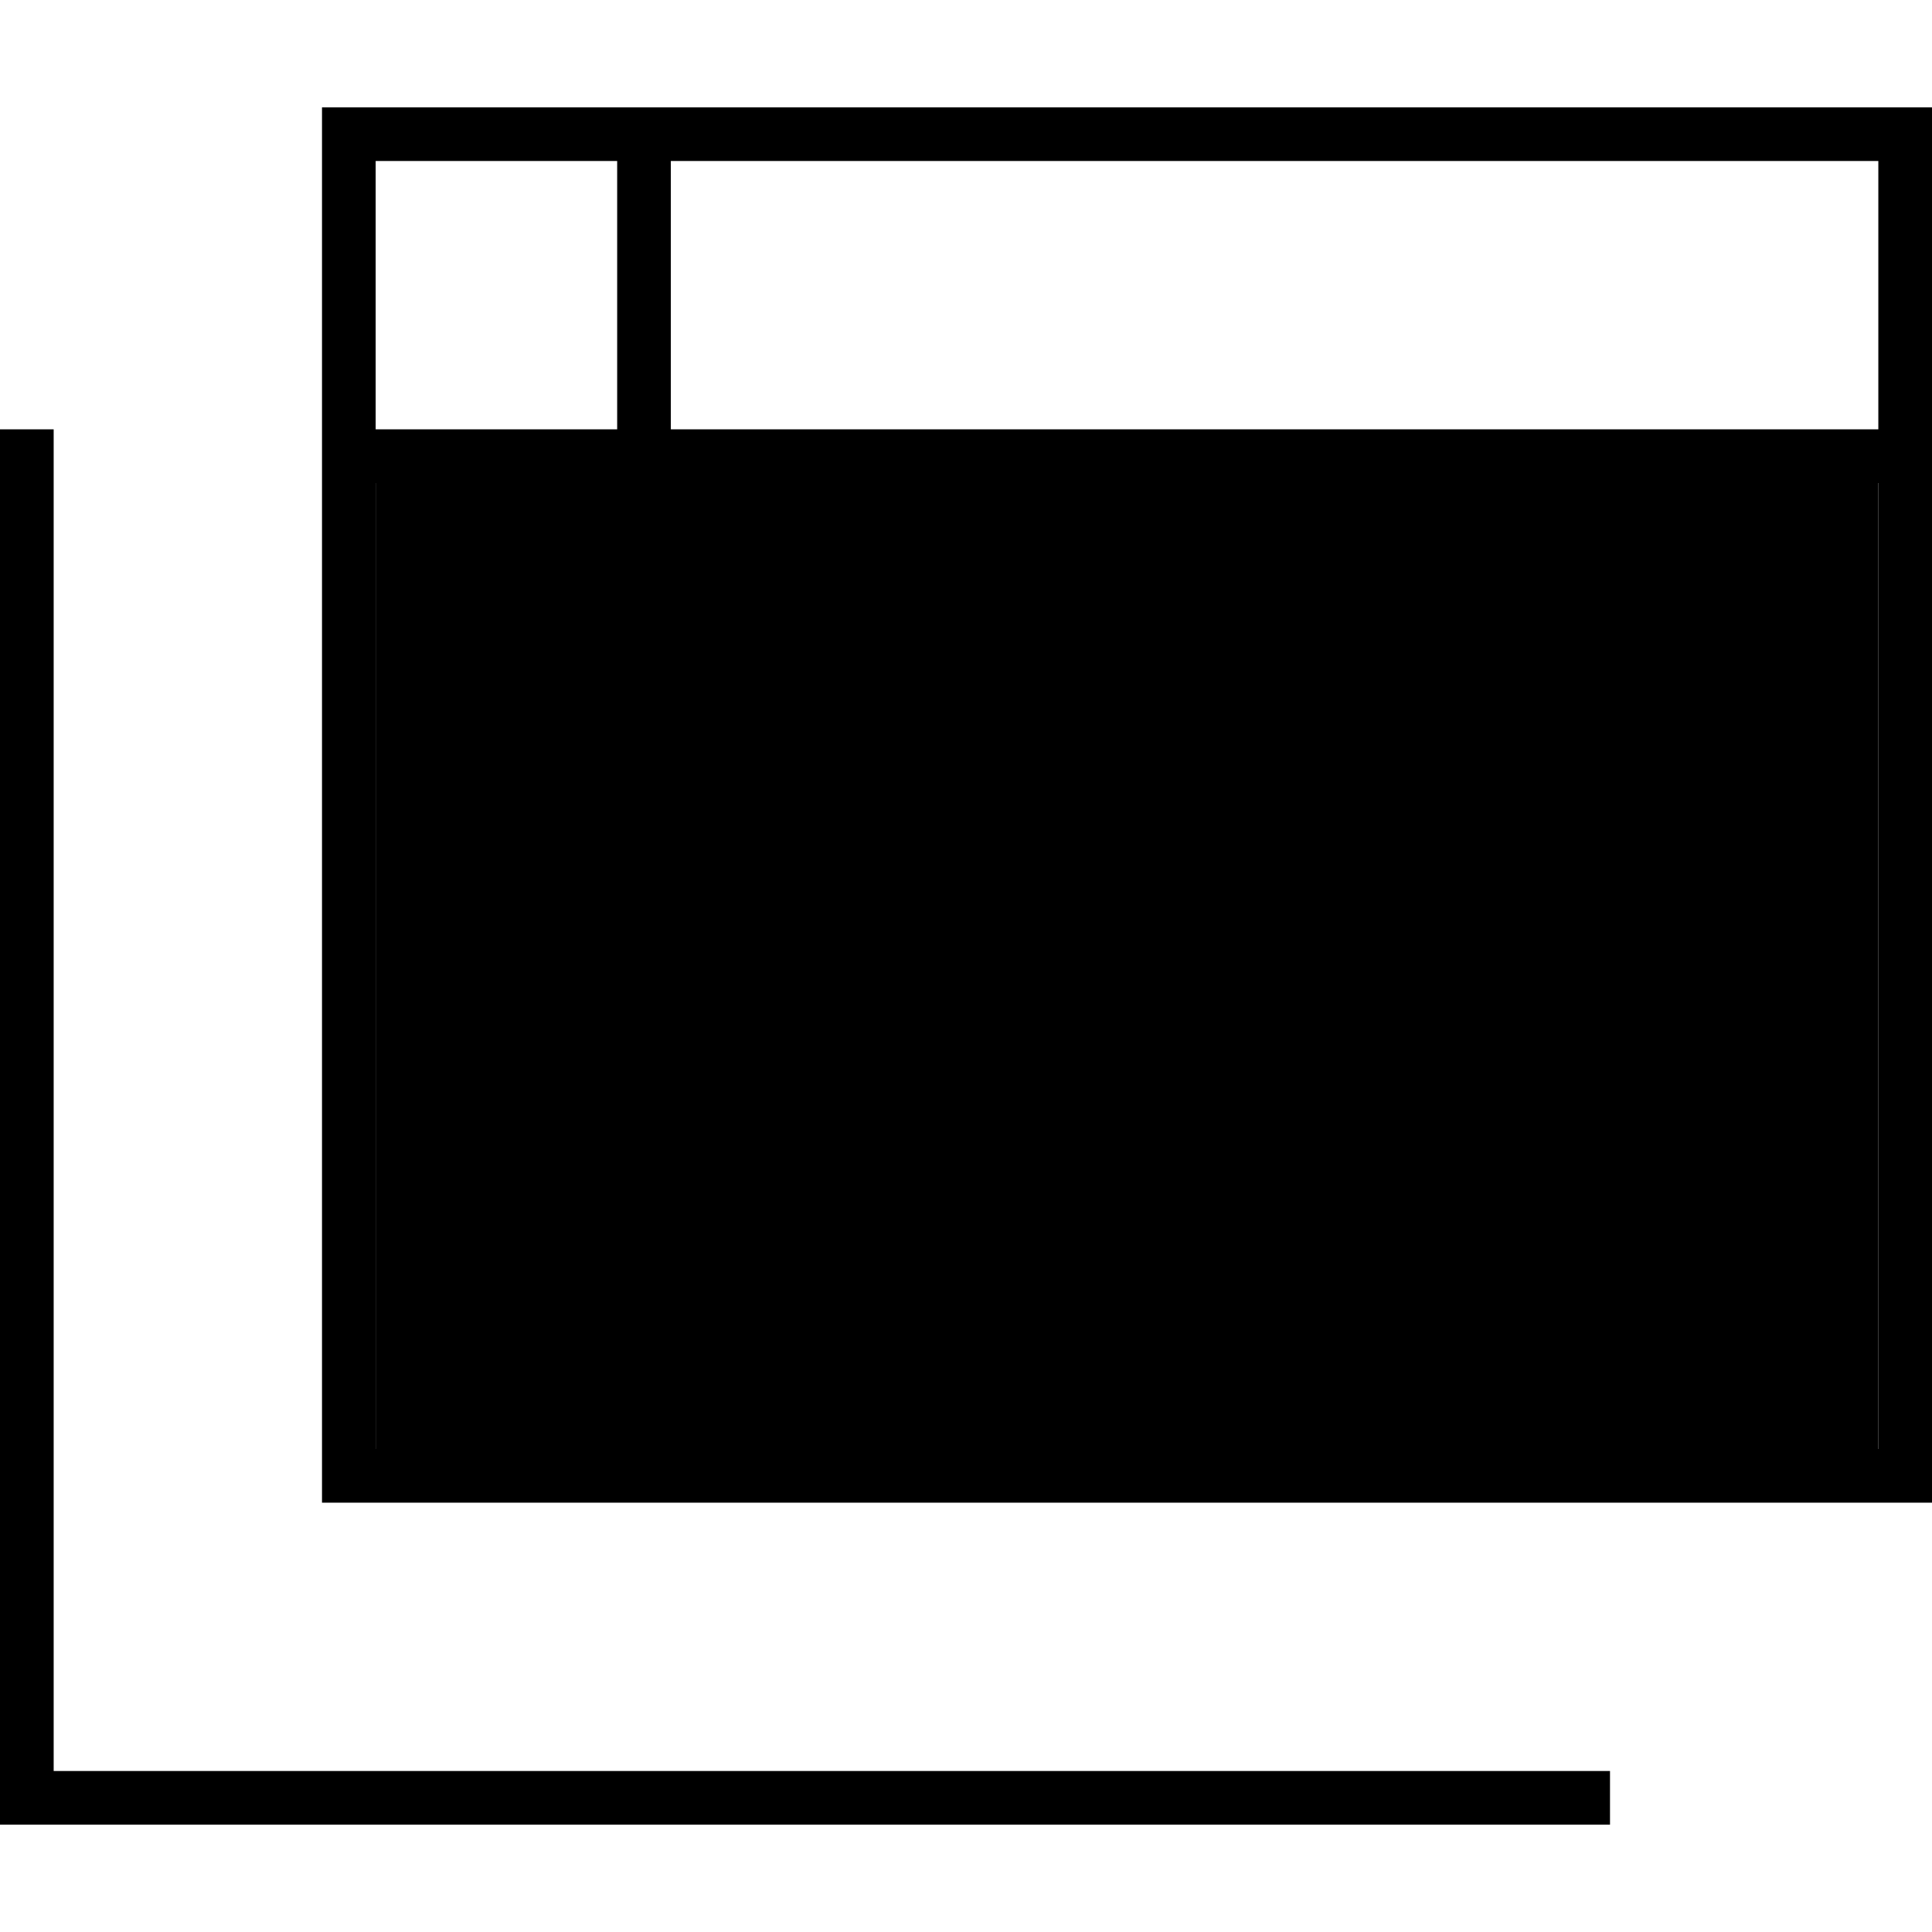 <svg xmlns="http://www.w3.org/2000/svg" width="24" height="24" viewBox="0 0 576 512">
    <path class="pr-icon-duotone-secondary" d="M112 112l0 288 448 0 0-288-368 0-80 0z"/>
    <path class="pr-icon-duotone-primary" d="M560 16l0 80L200 96l0-48 0-32 360 0zM112 16l72 0 0 32 0 48-72 0 0-80zm0 384l0-288 80 0 368 0 0 288-448 0zM112 0L96 0l0 16 0 384 0 16 16 0 448 0 16 0 0-16 0-384 0-16L560 0 112 0zM16 104l0-8L0 96l0 8L0 504l0 8 8 0 464 0 8 0 0-16-8 0L16 496l0-392z"/>
</svg>